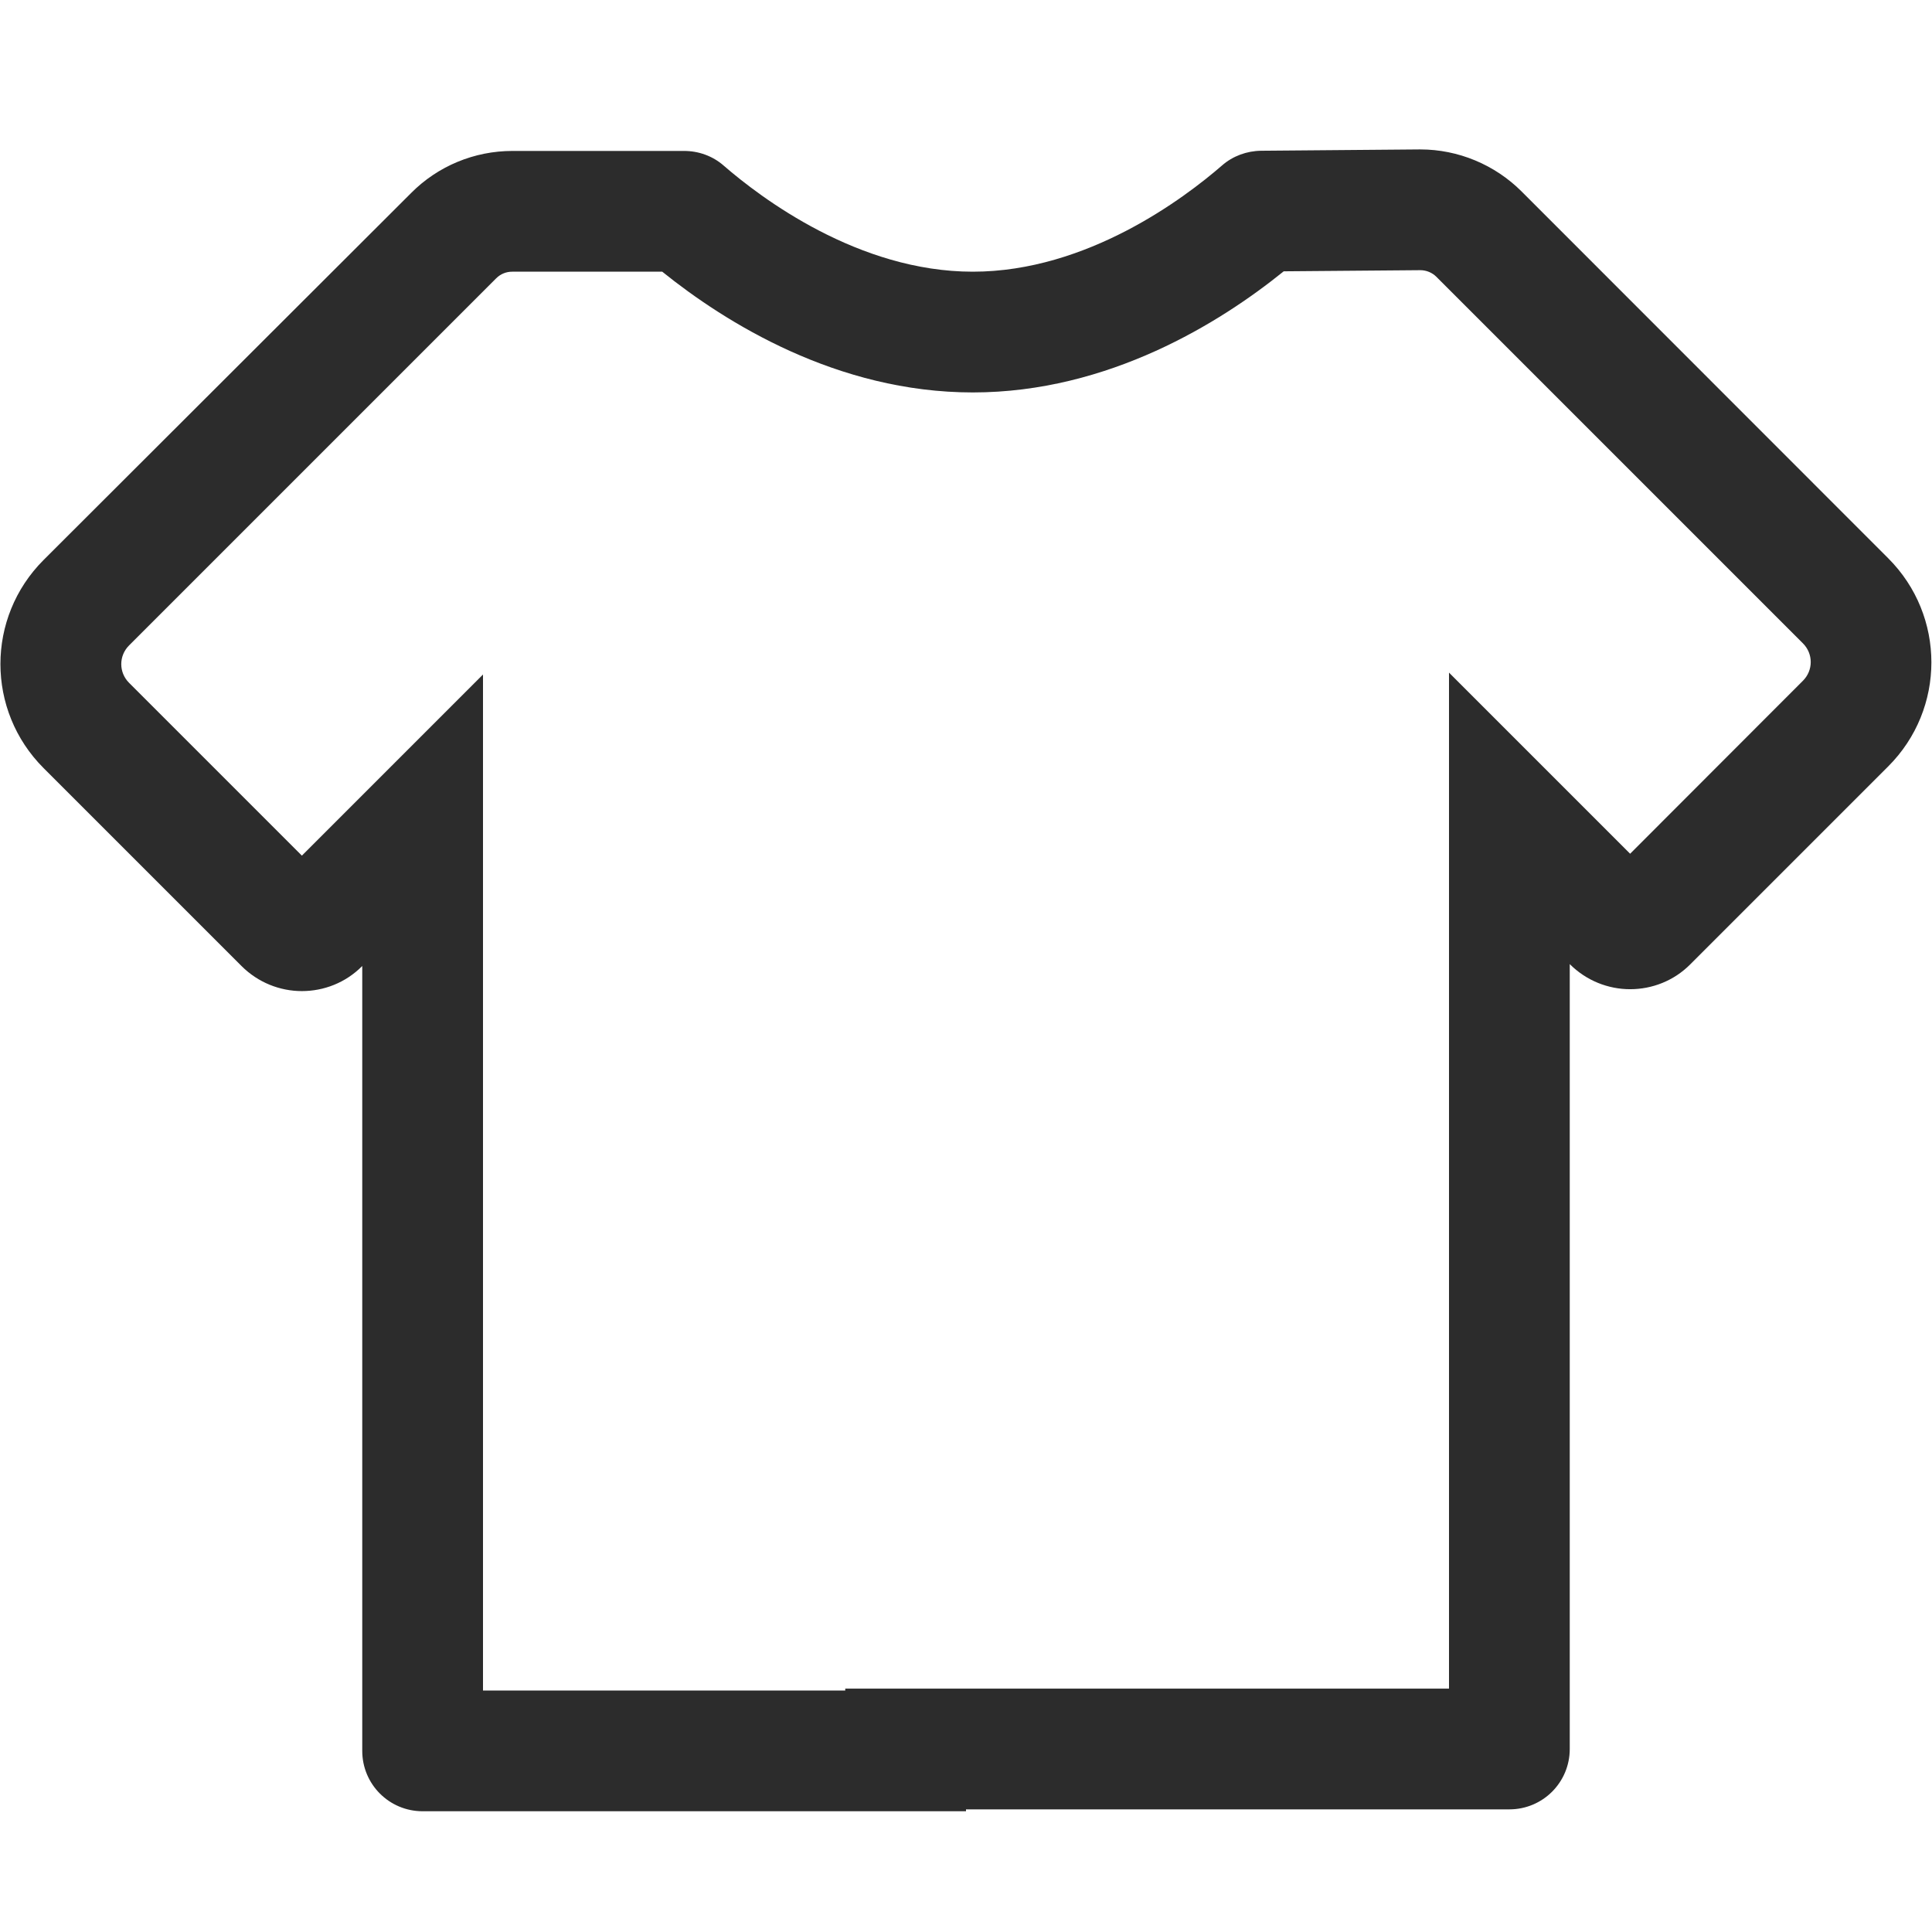 <?xml version="1.0" standalone="no"?><!DOCTYPE svg PUBLIC "-//W3C//DTD SVG 1.1//EN" "http://www.w3.org/Graphics/SVG/1.1/DTD/svg11.dtd"><svg t="1723029325288" class="icon" viewBox="0 0 1024 1024" version="1.1" xmlns="http://www.w3.org/2000/svg" p-id="3367" xmlns:xlink="http://www.w3.org/1999/xlink" width="200" height="200"><path d="M752.8 143.2c3.2 0 6.3 1.3 8.5 3.5L955.6 341c5.5 5.5 5.5 14.3 0 19.8L864 452.5l-96-96V895H448v1H256V357.5l-96 96-91.6-91.6c-5.5-5.5-5.5-14.3 0-19.8L263 147.5c2.3-2.3 5.3-3.5 8.5-3.5H351c33.4 26.9 92.6 64 164.6 64 72.1 0 131.4-37.2 164.8-64.2l72.3-0.6h0.1z m0-64h-0.6l-83.8 0.7c-7.6 0.1-15 2.8-20.7 7.8-19.6 17-71.3 56.3-132.1 56.3-60.6 0-112.3-39.1-132-56.2-5.8-5.1-13.3-7.8-21-7.8h-91c-20.2 0-39.5 8-53.7 22.3L23.1 296.8c-30.5 30.5-30.5 79.8 0 110.3L128 512c8.8 8.8 20.4 13.3 32 13.3s23.2-4.4 32-13.3v416c0 17.7 14.3 32 32 32h288v-1h288c17.7 0 32-14.3 32-32V511c8.8 8.8 20.4 13.3 32 13.3s23.2-4.4 32-13.3l104.8-104.8c30.5-30.5 30.5-79.8 0-110.3L806.5 101.5c-14.2-14.2-33.6-22.3-53.7-22.3z" p-id="3368" fill="#2c2c2c"></path></svg>